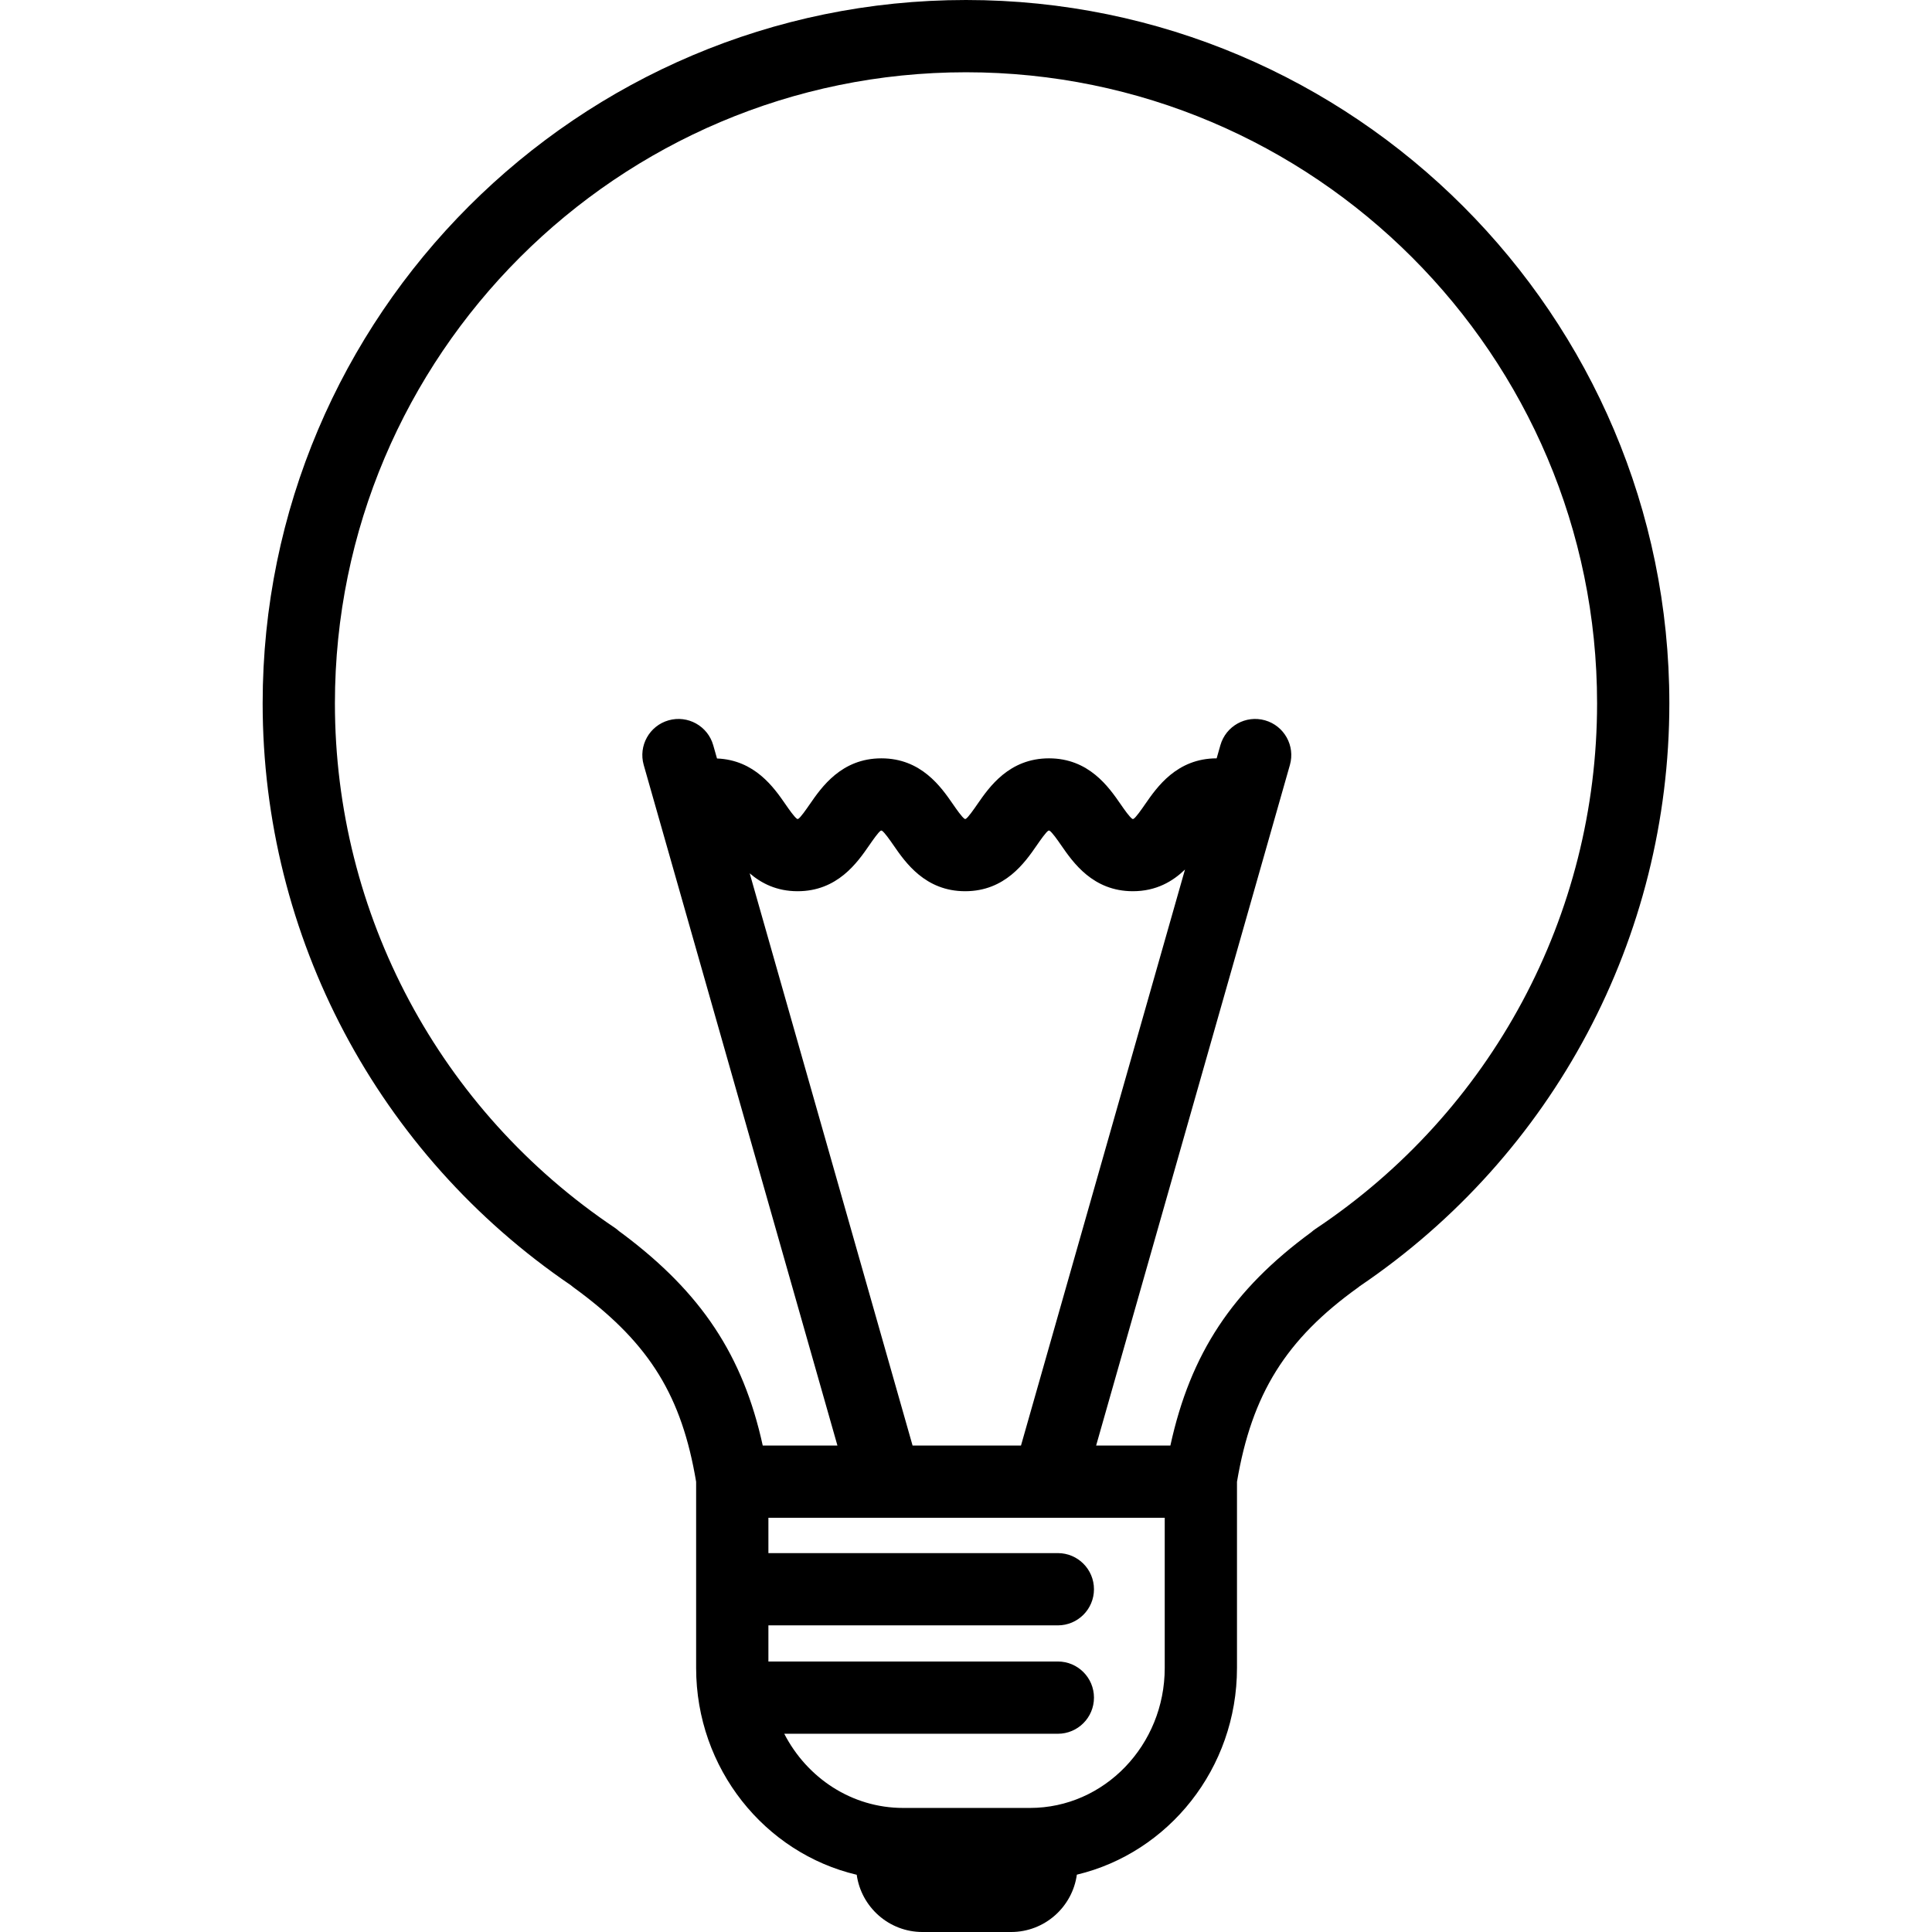 <svg xmlns="http://www.w3.org/2000/svg" xmlns:xlink="http://www.w3.org/1999/xlink" id="Capa_1" x="0" y="0" enable-background="new 0 0 427.758 427.758" version="1.1" viewBox="0 0 427.758 427.758" xml:space="preserve"><path d="M369.604,155.726C369.604,69.858,299.746,0,213.879,0S58.153,69.858,58.153,155.726c0,51.666,25.486,99.737,68.215,128.818	c0.192,0.168,0.391,0.33,0.602,0.481c0.467,0.336,0.922,0.671,1.381,1.016c15.573,11.684,22.598,23.13,25.777,42.035v41.219	c0,22.293,15.218,40.996,35.555,45.791c0.998,7.147,7.134,12.672,14.552,12.672h19.627c7.43,0,13.574-5.536,14.562-12.695	c20.287-4.833,35.454-23.512,35.454-45.768v-41.214c3.289-19.466,10.846-31.58,26.841-43.044c0.118-0.084,0.224-0.178,0.336-0.268	C343.997,255.701,369.604,207.561,369.604,155.726z M257.879,369.295c0,17.091-13.377,30.995-29.82,30.995h-28.109	c-11.378,0-21.284-6.659-26.31-16.423h60.572c4.418,0,8-3.582,8-8s-3.582-8-8-8h-64.083v-8h64.083c4.418,0,8-3.582,8-8s-3.582-8-8-8	h-64.083v-7.816h87.75V369.295z M202.05,320.051L165.989,193.36c2.576,2.21,5.978,3.963,10.607,3.963	c8.834,0,13.23-6.361,15.857-10.162c0.768-1.11,2.053-2.97,2.569-3.252c0,0,0.038-0.007,0.126-0.007	c0.043-0.001,0.071,0.001,0.087,0c0.596,0.354,1.848,2.167,2.602,3.257c2.626,3.802,7.021,10.164,15.853,10.164	c8.835,0,13.233-6.359,15.861-10.159c0.77-1.111,2.057-2.973,2.576-3.254c0,0,0.04-0.008,0.129-0.008	c0.047-0.001,0.081,0.002,0.093,0.001c0.596,0.347,1.854,2.166,2.611,3.261c2.628,3.8,7.026,10.159,15.861,10.159	c5.211,0,8.872-2.212,11.545-4.805l-36.312,127.532H202.05z M291.2,272.131c-0.316,0.21-0.604,0.445-0.879,0.689	c-17.39,12.753-26.741,26.804-31.19,47.23h-16.44l42.902-150.678c1.21-4.249-1.254-8.675-5.504-9.885	c-4.244-1.21-8.675,1.253-9.885,5.504l-0.829,2.911c-8.814,0.013-13.208,6.359-15.834,10.152c-0.771,1.114-2.062,2.979-2.587,3.26	c0,0-0.04,0.008-0.133,0.008c-0.051,0-0.082,0-0.092-0.001c-0.596-0.347-1.854-2.166-2.611-3.26	c-2.628-3.8-7.026-10.16-15.862-10.16s-13.235,6.36-15.863,10.16c-0.77,1.111-2.056,2.972-2.575,3.253c0,0-0.039,0.008-0.128,0.008	c-0.043-0.001-0.074-0.005-0.087,0c-0.596-0.354-1.848-2.167-2.602-3.257c-2.626-3.802-7.021-10.164-15.853-10.164	c-8.834,0-13.23,6.361-15.857,10.162c-0.768,1.11-2.053,2.97-2.569,3.252c0,0-0.038,0.007-0.126,0.007c-0.045,0-0.073-0.003-0.087,0	c-0.596-0.354-1.849-2.166-2.602-3.256c-2.555-3.697-6.797-9.798-15.156-10.133l-0.837-2.942c-1.209-4.249-5.632-6.711-9.885-5.504	c-4.249,1.21-6.714,5.635-5.504,9.885l42.889,150.678h-16.537c-4.374-19.965-13.622-33.828-30.921-46.807	c-0.298-0.224-0.601-0.442-0.901-0.662c-0.288-0.262-0.591-0.513-0.924-0.736c-38.809-26.043-61.978-69.452-61.978-116.12	C74.153,78.681,136.834,16,213.879,16s139.726,62.681,139.726,139.726C353.604,202.596,330.275,246.111,291.2,272.131z"/></svg>
